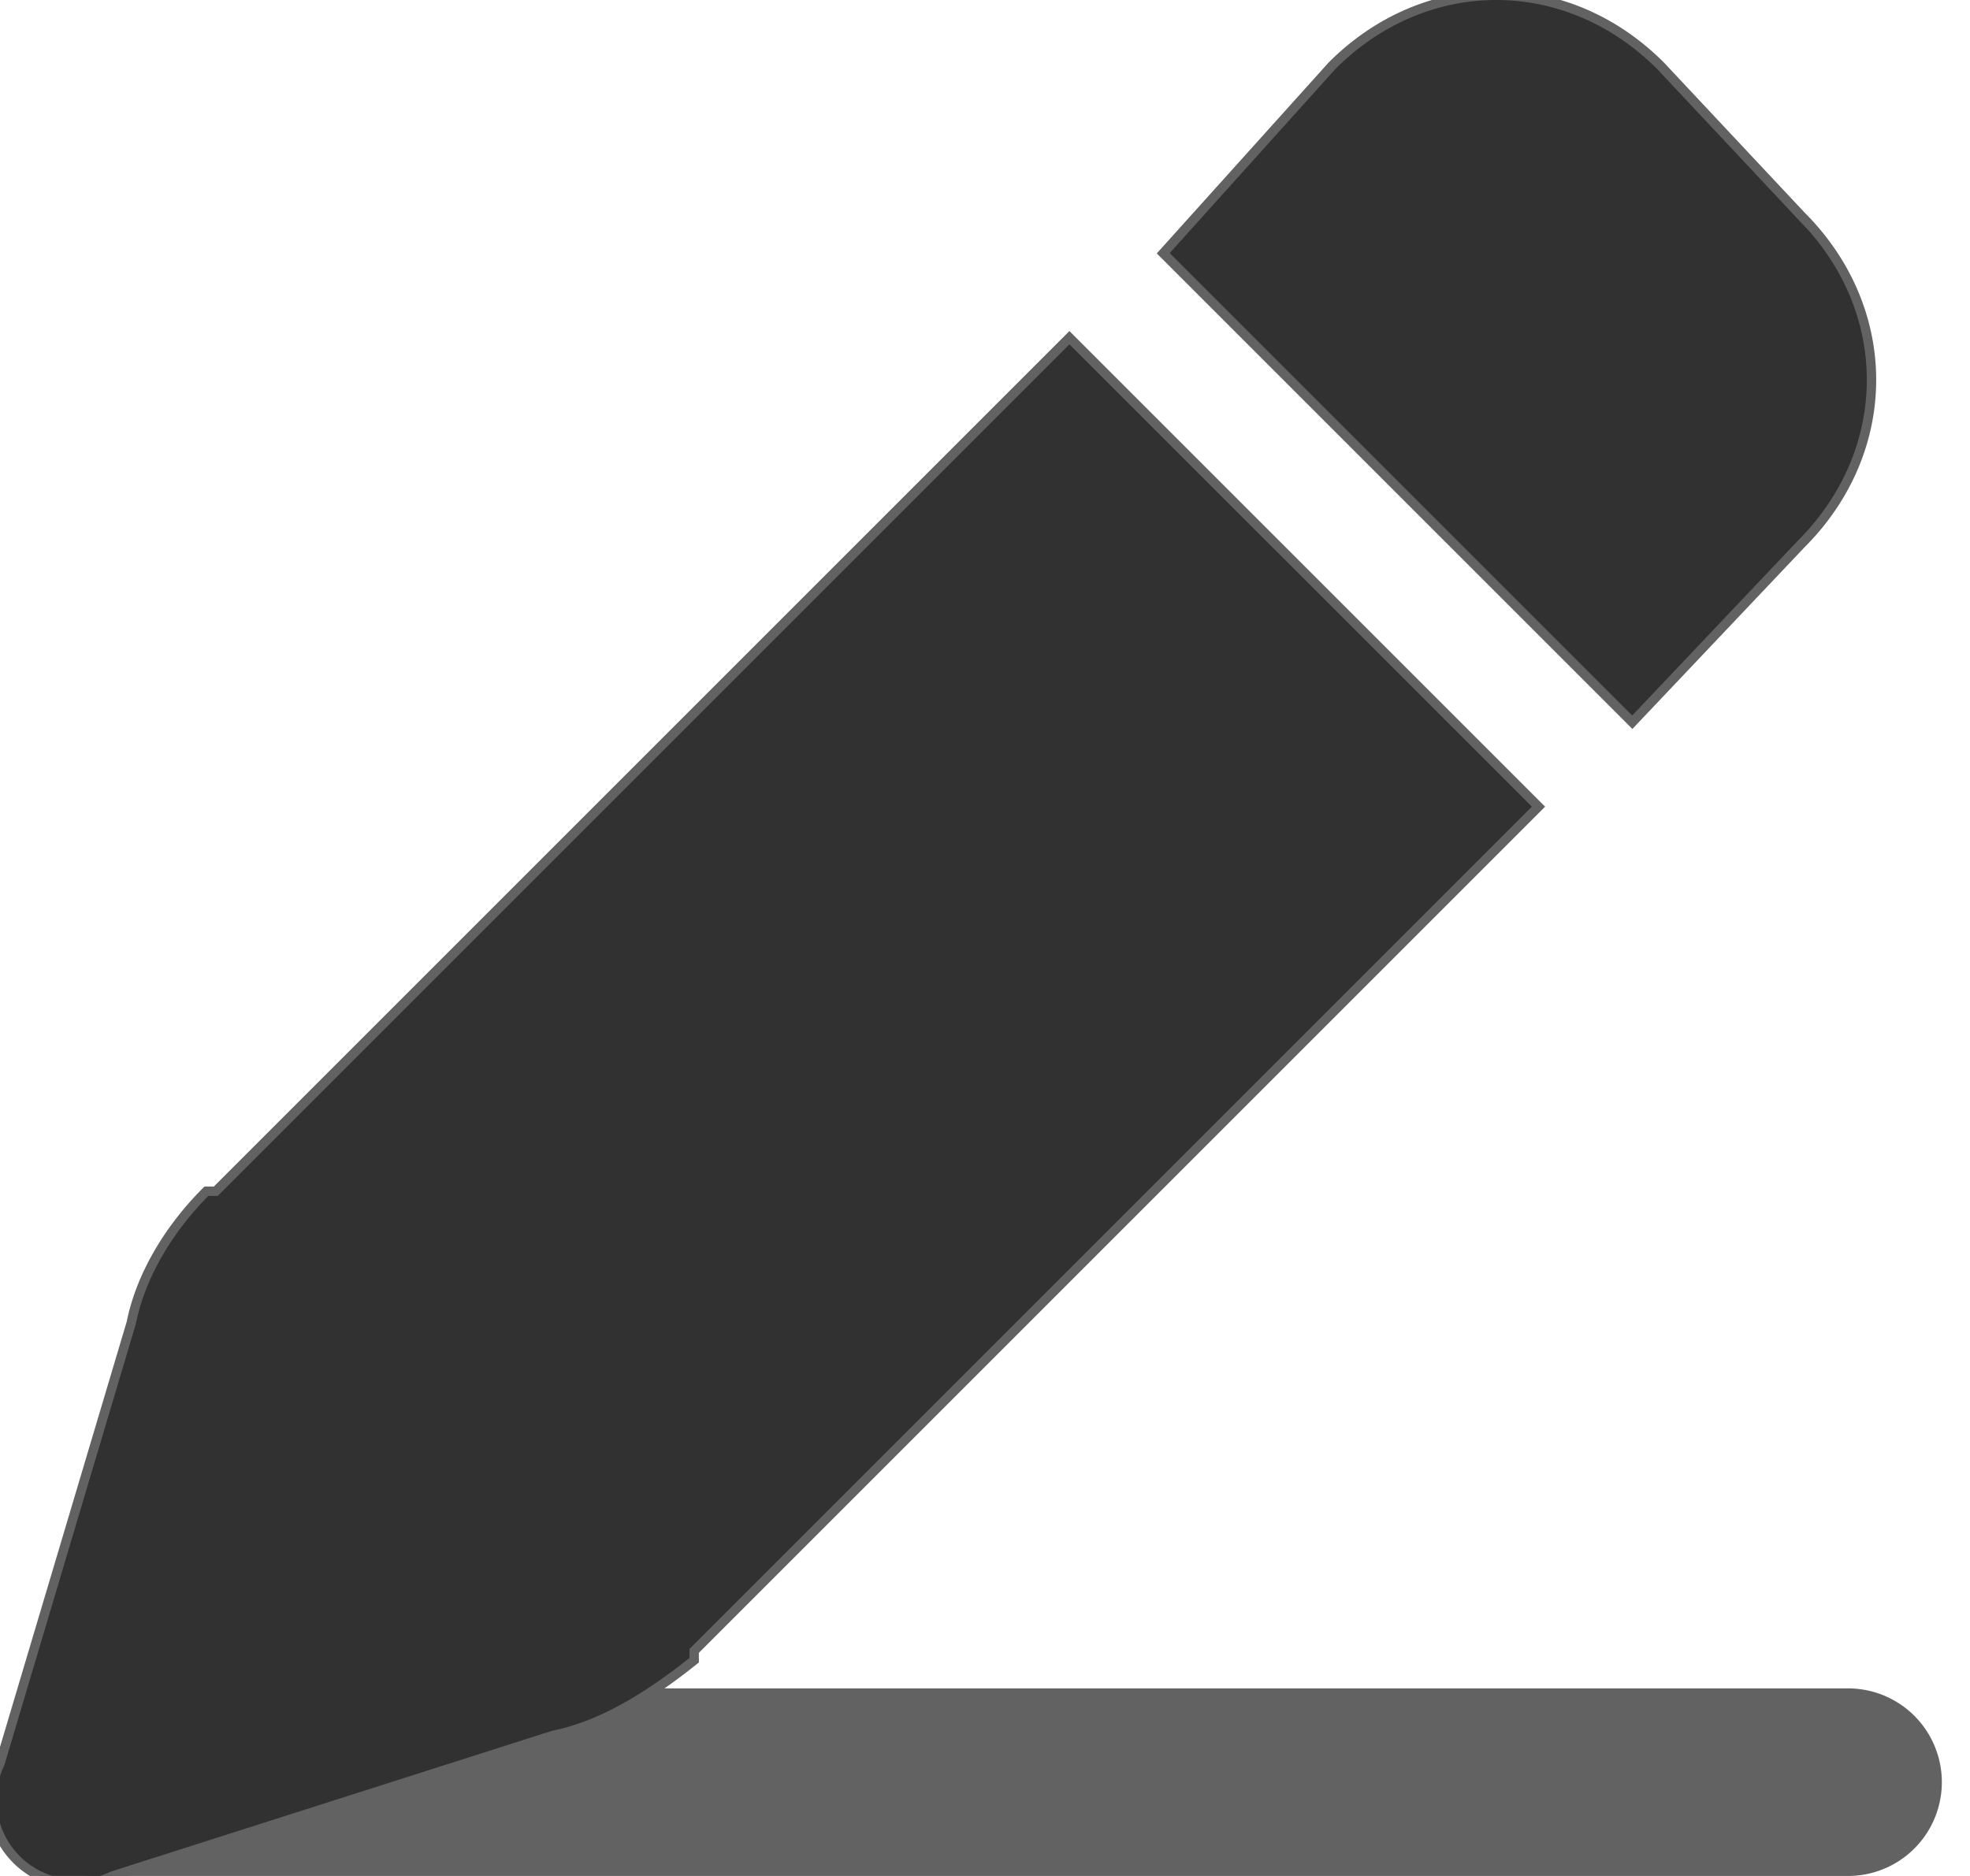 <svg xmlns="http://www.w3.org/2000/svg" width="21" height="20" fill="none">
  <path stroke="#626262" stroke-linecap="round" stroke-width="2" d="M1 19h18.7"/>
  <path fill="#313131" stroke="#626262" stroke-width=".1" d="M19.2 2.3c1 1 1 2.5 0 3.5l-1.8 1.9-5-5 1.8-2c1-1 2.5-1 3.5 0l1.5 1.6ZM2.3 12.7l9.1-9.1 5 5-9 9v.1c-.5.4-1 .7-1.5.8L1.2 20A.9.9 0 0 1 0 18.8l1.4-4.7c.1-.5.4-1 .8-1.4Z"/>
</svg>
